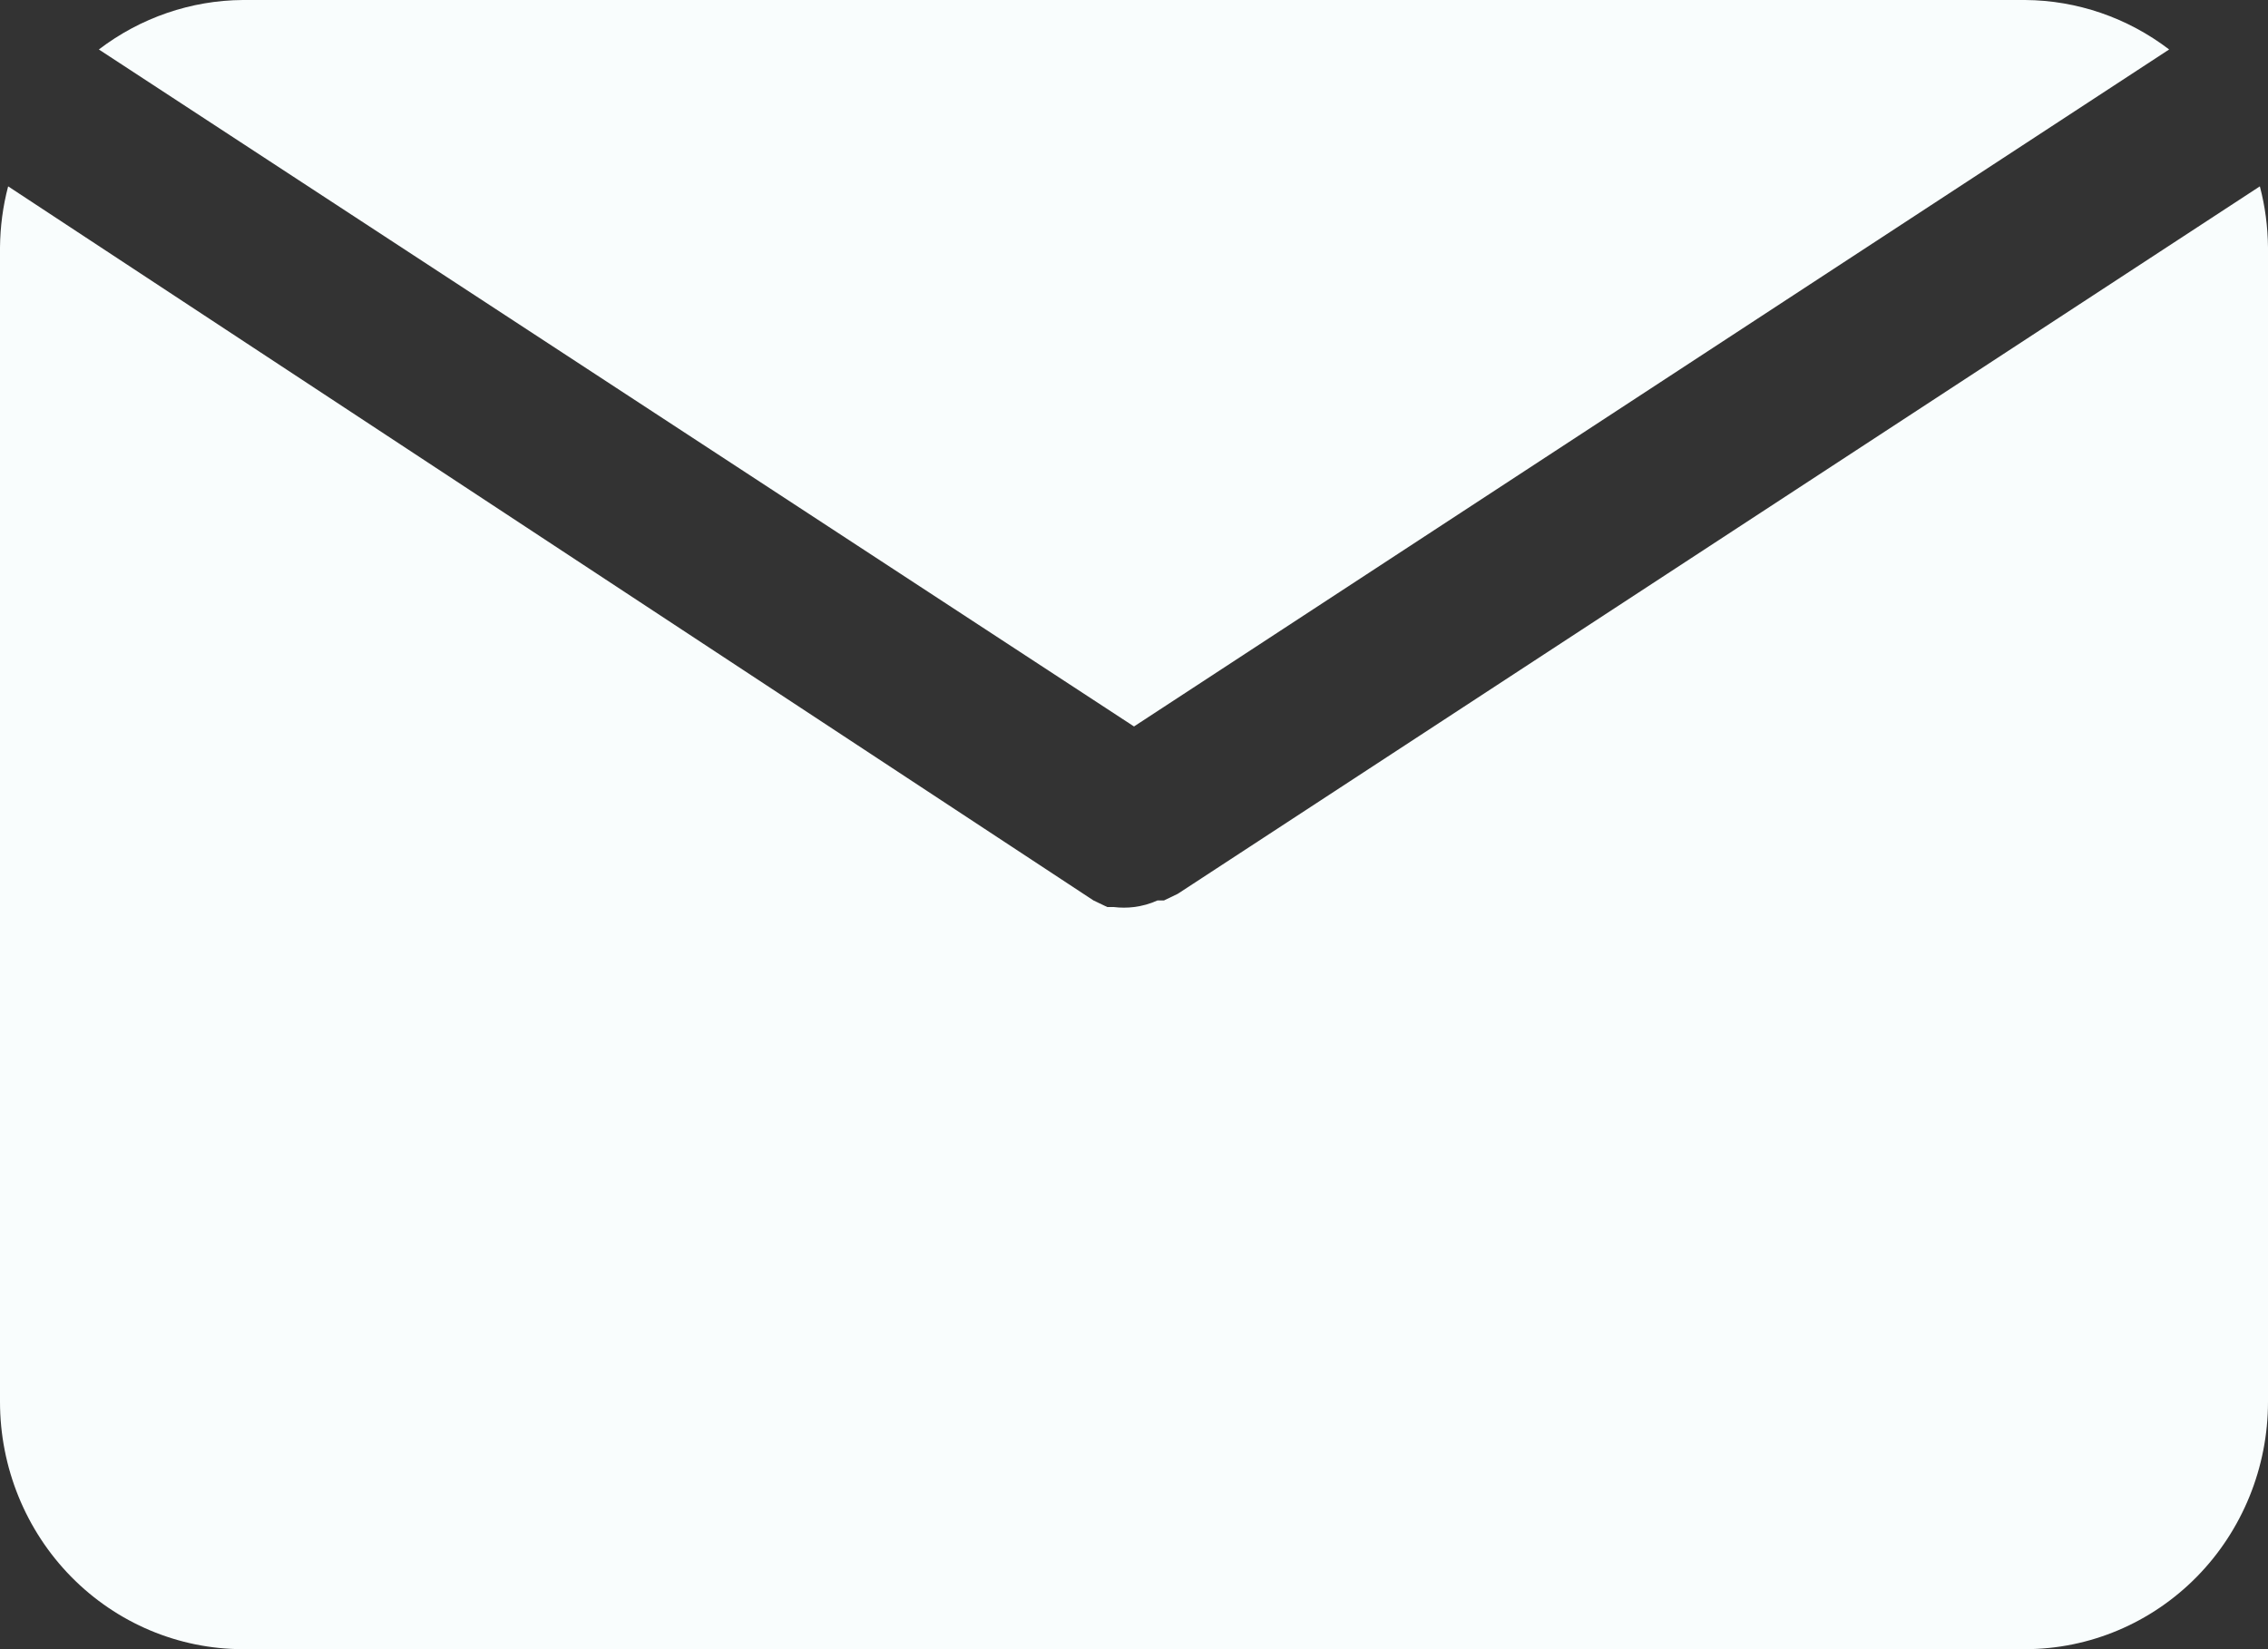 <svg width="22" height="16" viewBox="0 0 22 16" fill="none" xmlns="http://www.w3.org/2000/svg">
<rect x="0" y="0" width="22" height="16" fill="#333333" stroke="none"/>
<path d="M11 7.048L21.041 0.48C20.638 0.172 20.148 0.003 19.643 0H2.357C1.853 0.003 1.362 0.172 0.959 0.48L11 7.048Z" fill="#F9FDFD"/>
<path d="M11.424 8.672L11.291 8.736H11.228C11.155 8.769 11.079 8.79 11 8.8C10.935 8.808 10.869 8.808 10.804 8.8H10.741L10.607 8.736L0.079 1.808C0.028 2.001 0.002 2.2 0 2.4V13.6C0 14.236 0.248 14.847 0.69 15.297C1.132 15.747 1.732 16 2.357 16H19.643C20.268 16 20.868 15.747 21.31 15.297C21.752 14.847 22 14.236 22 13.6V2.4C21.998 2.2 21.972 2.001 21.921 1.808L11.424 8.672Z" fill="#F9FDFD"/>
</svg>
